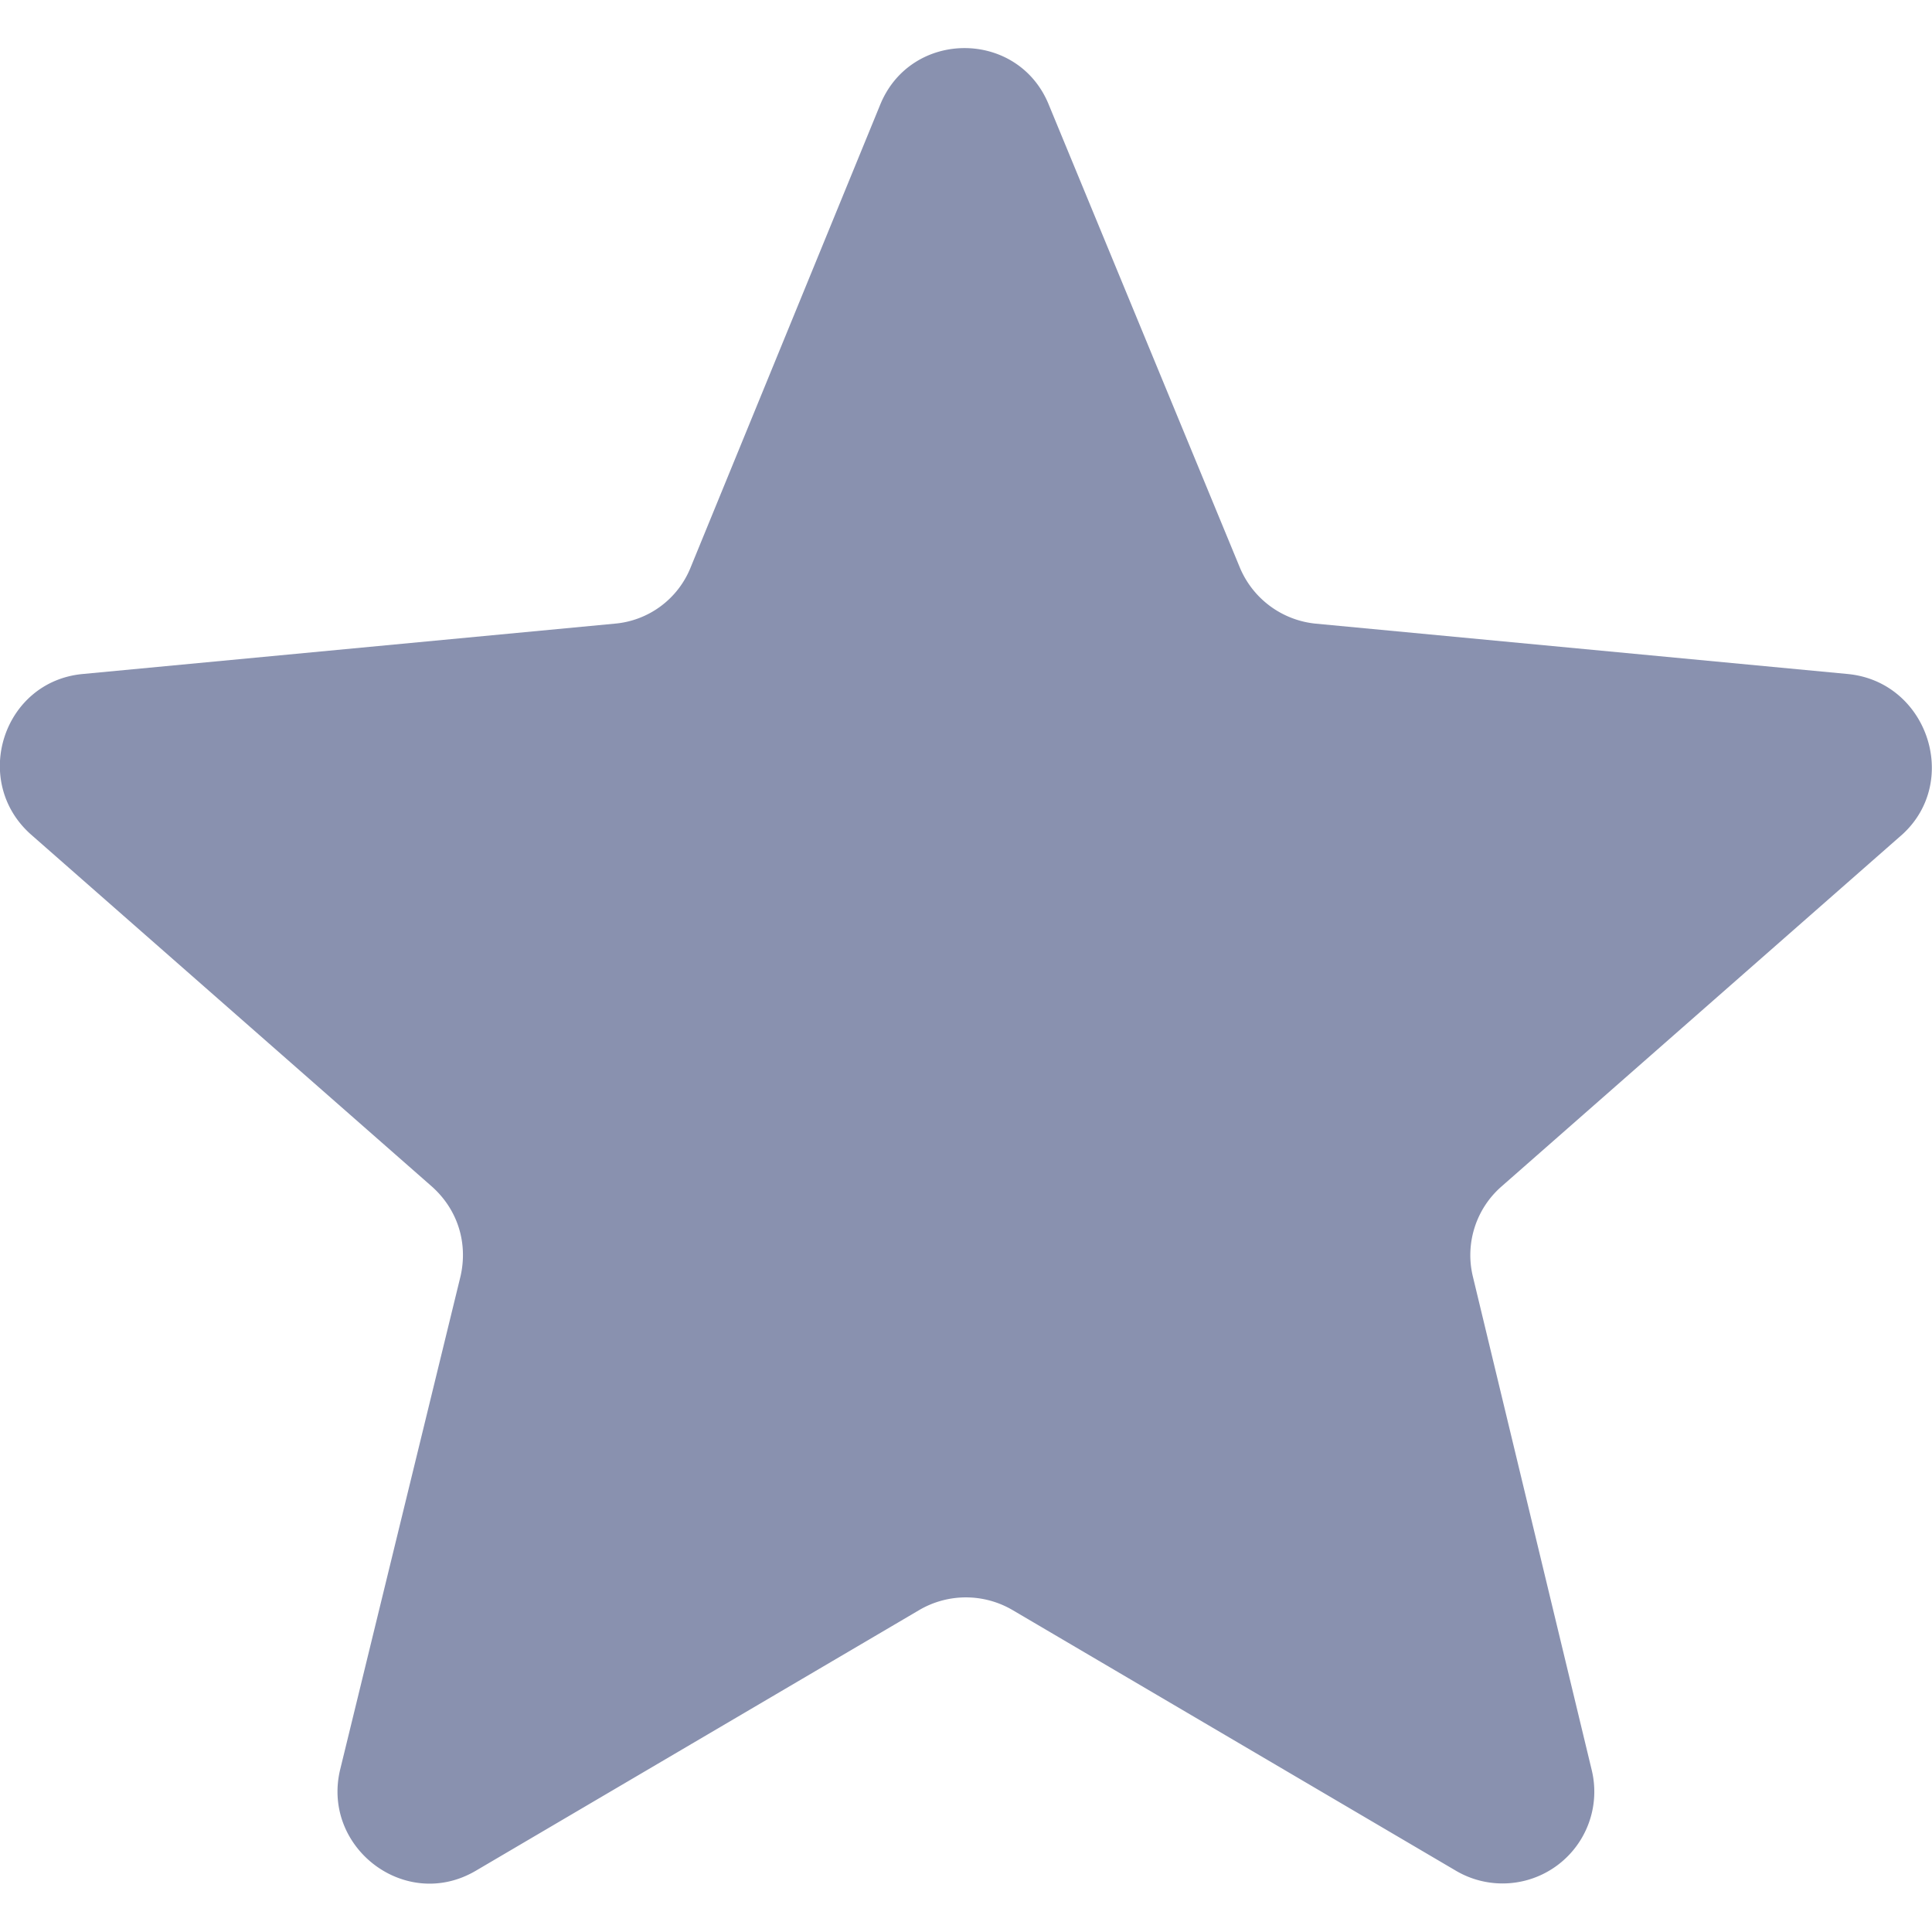 <svg width="16" height="16" fill="none" xmlns="http://www.w3.org/2000/svg"><g clip-path="url(#clip0_0_282)"><path d="M15.304 5.582l-4.406-.417a.762.762 0 01-.631-.467L8.688.873C8.436.24 7.54.24 7.287.873L5.72 4.698a.746.746 0 01-.631.467l-4.406.417c-.657.063-.922.884-.43 1.326l3.321 2.916c.215.19.303.467.24.745l-.998 4.09c-.151.644.543 1.175 1.124.834l3.674-2.16a.764.764 0 01.77 0l3.674 2.16a.76.76 0 001.124-.834l-.985-4.09a.755.755 0 01.24-.745l3.32-2.916c.48-.442.202-1.263-.454-1.326z" fill="#8991AF"/></g><defs><clipPath id="clip0_0_282"><path fill="#fff" d="M0 0h16v16H0z"/></clipPath></defs></svg>